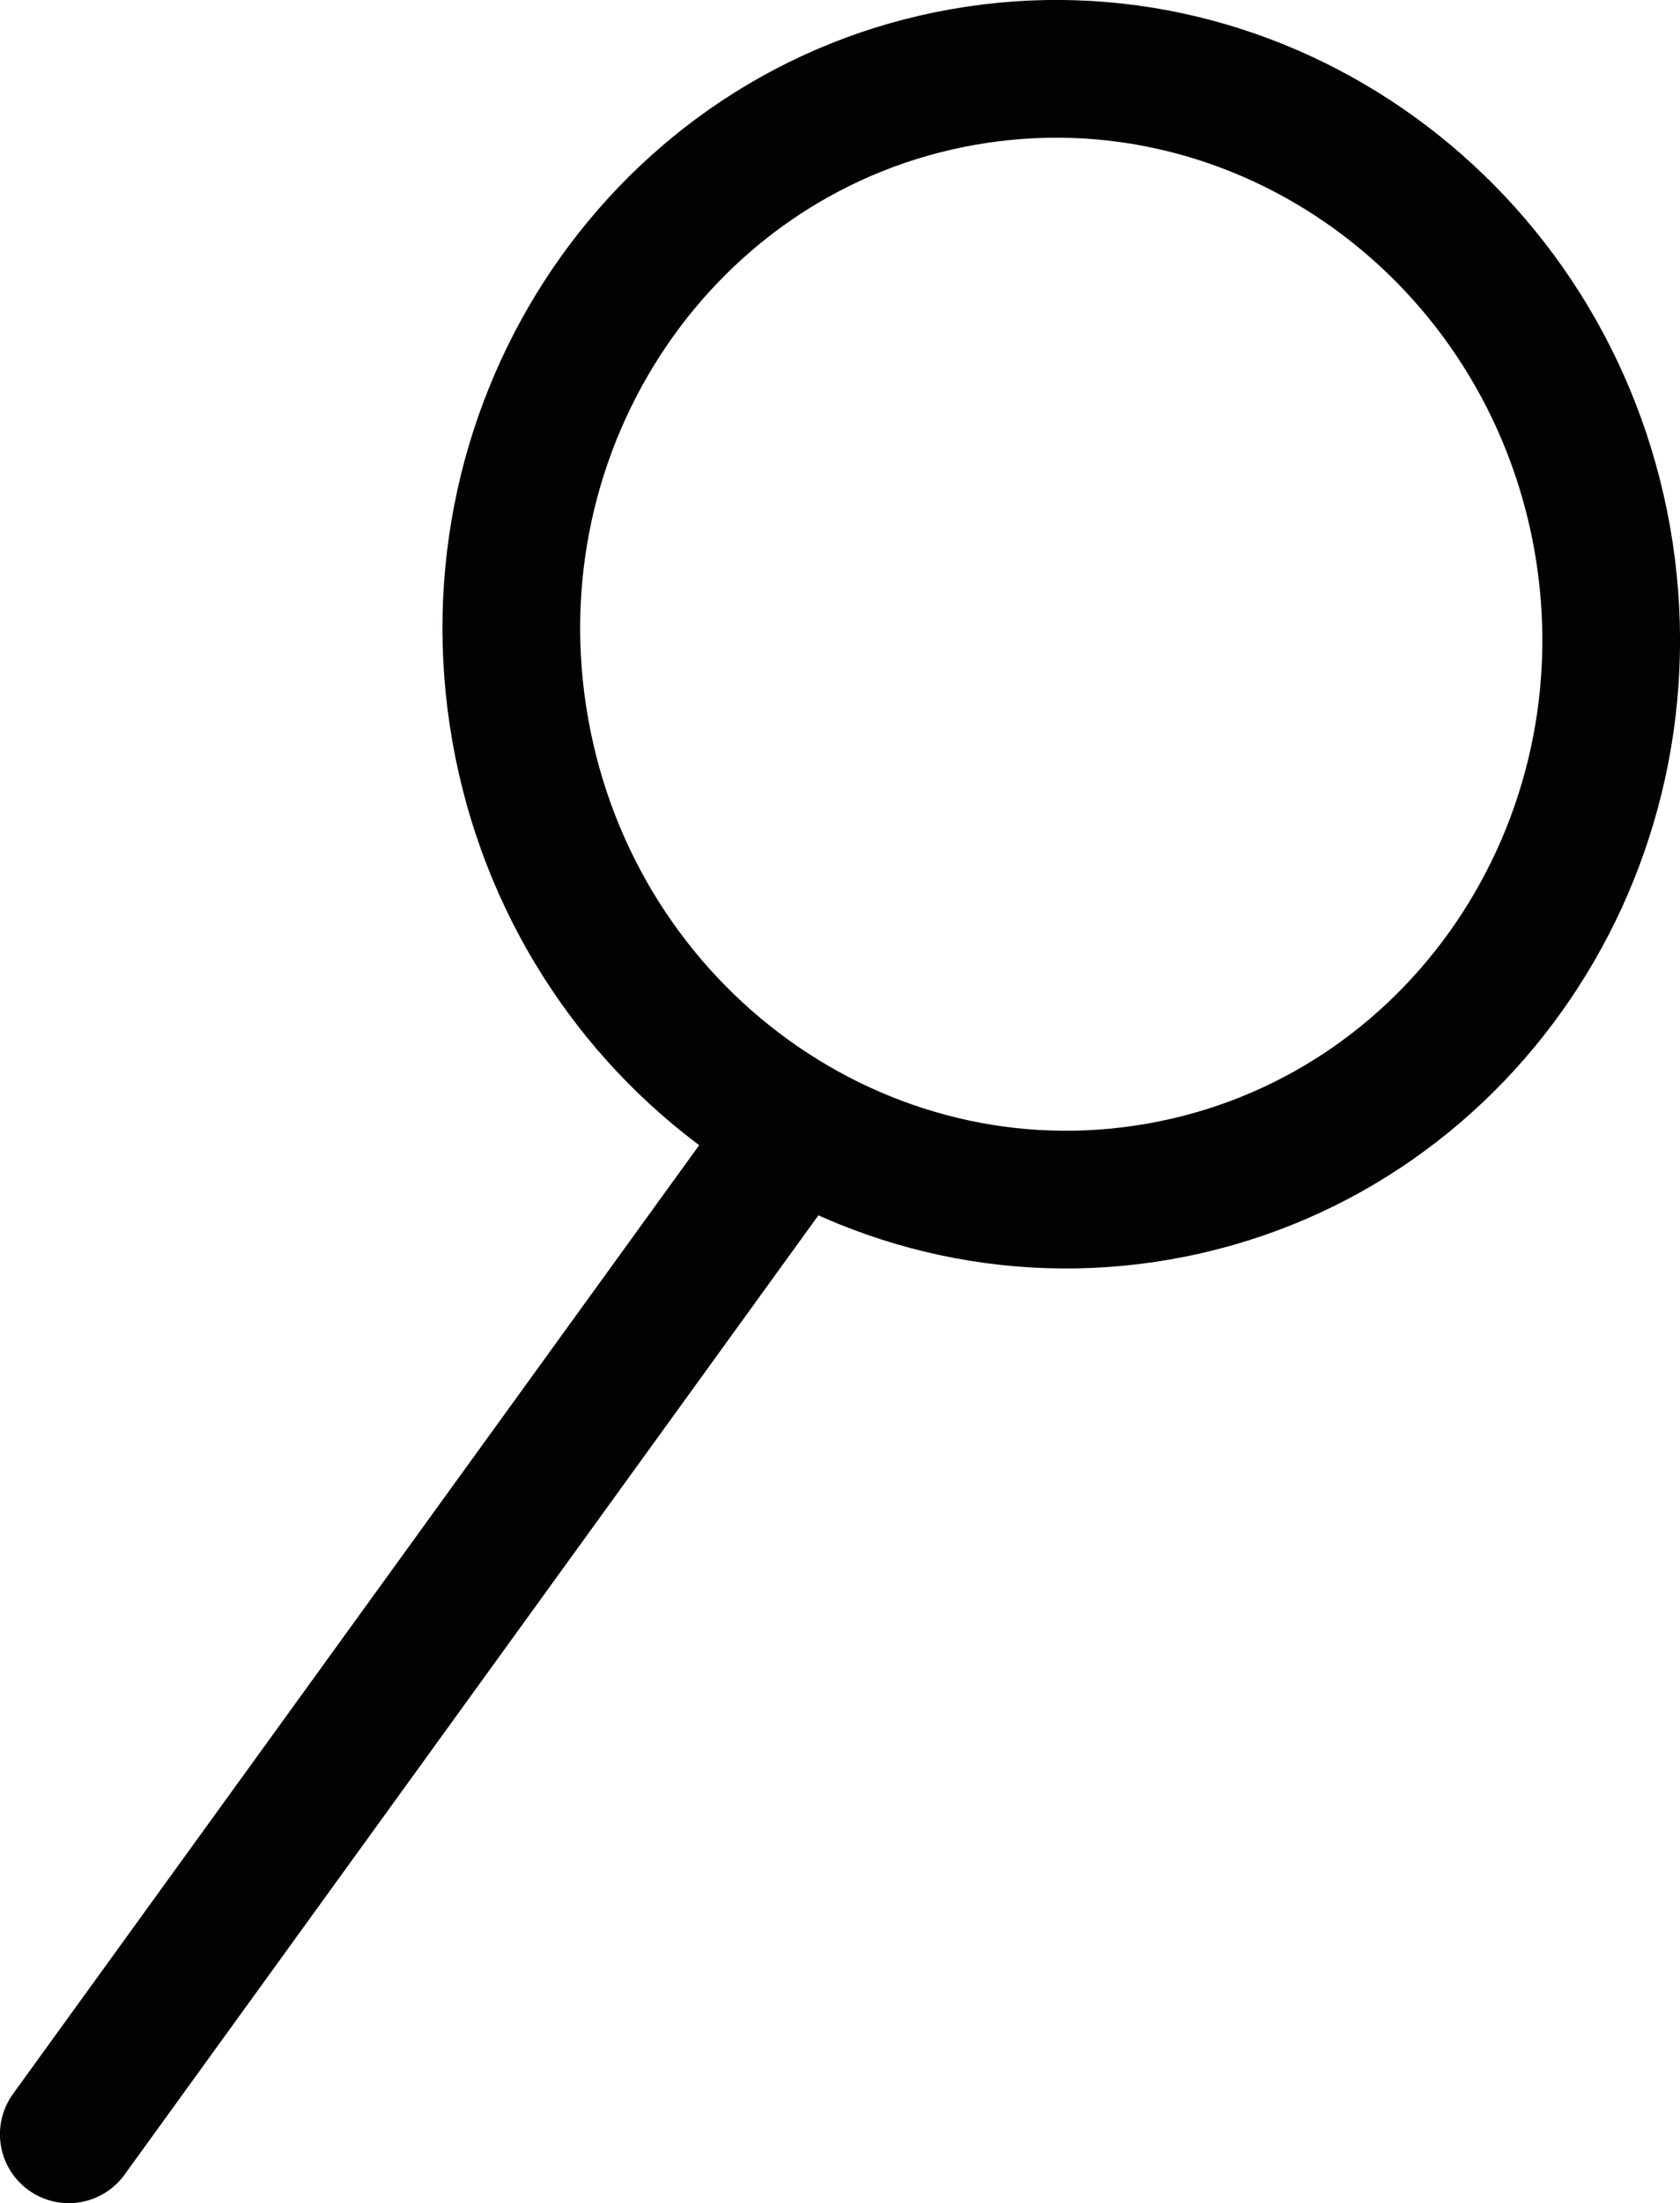 <?xml version="1.0" encoding="utf-8"?>
<!-- Generator: Adobe Illustrator 25.4.1, SVG Export Plug-In . SVG Version: 6.00 Build 0)  -->
<svg version="1.1" id="Calque_1" xmlns="http://www.w3.org/2000/svg" xmlns:xlink="http://www.w3.org/1999/xlink" x="0px" y="0px"
	 viewBox="0 0 490.9 643.5" style="enable-background:new 0 0 490.9 643.5;" xml:space="preserve">
<style type="text/css">
	.st0{fill:none;stroke:#010202;stroke-width:40.234;}
	.st1{fill:none;stroke:#010202;stroke-width:40.234;stroke-linecap:round;}
</style>
<g>
	<path class="st0" d="M338.8,348c87.3-15.4,145.2-100.7,129.4-190.6C452.3,67.5,368.7,7.1,281.4,22.5
		C194.1,37.9,136.2,123.2,152,213.1S251.5,363.4,338.8,348L338.8,348z"/>
	<line class="st1" x1="231.3" y1="331.5" x2="20.1" y2="623.4"/>
</g>
</svg>
